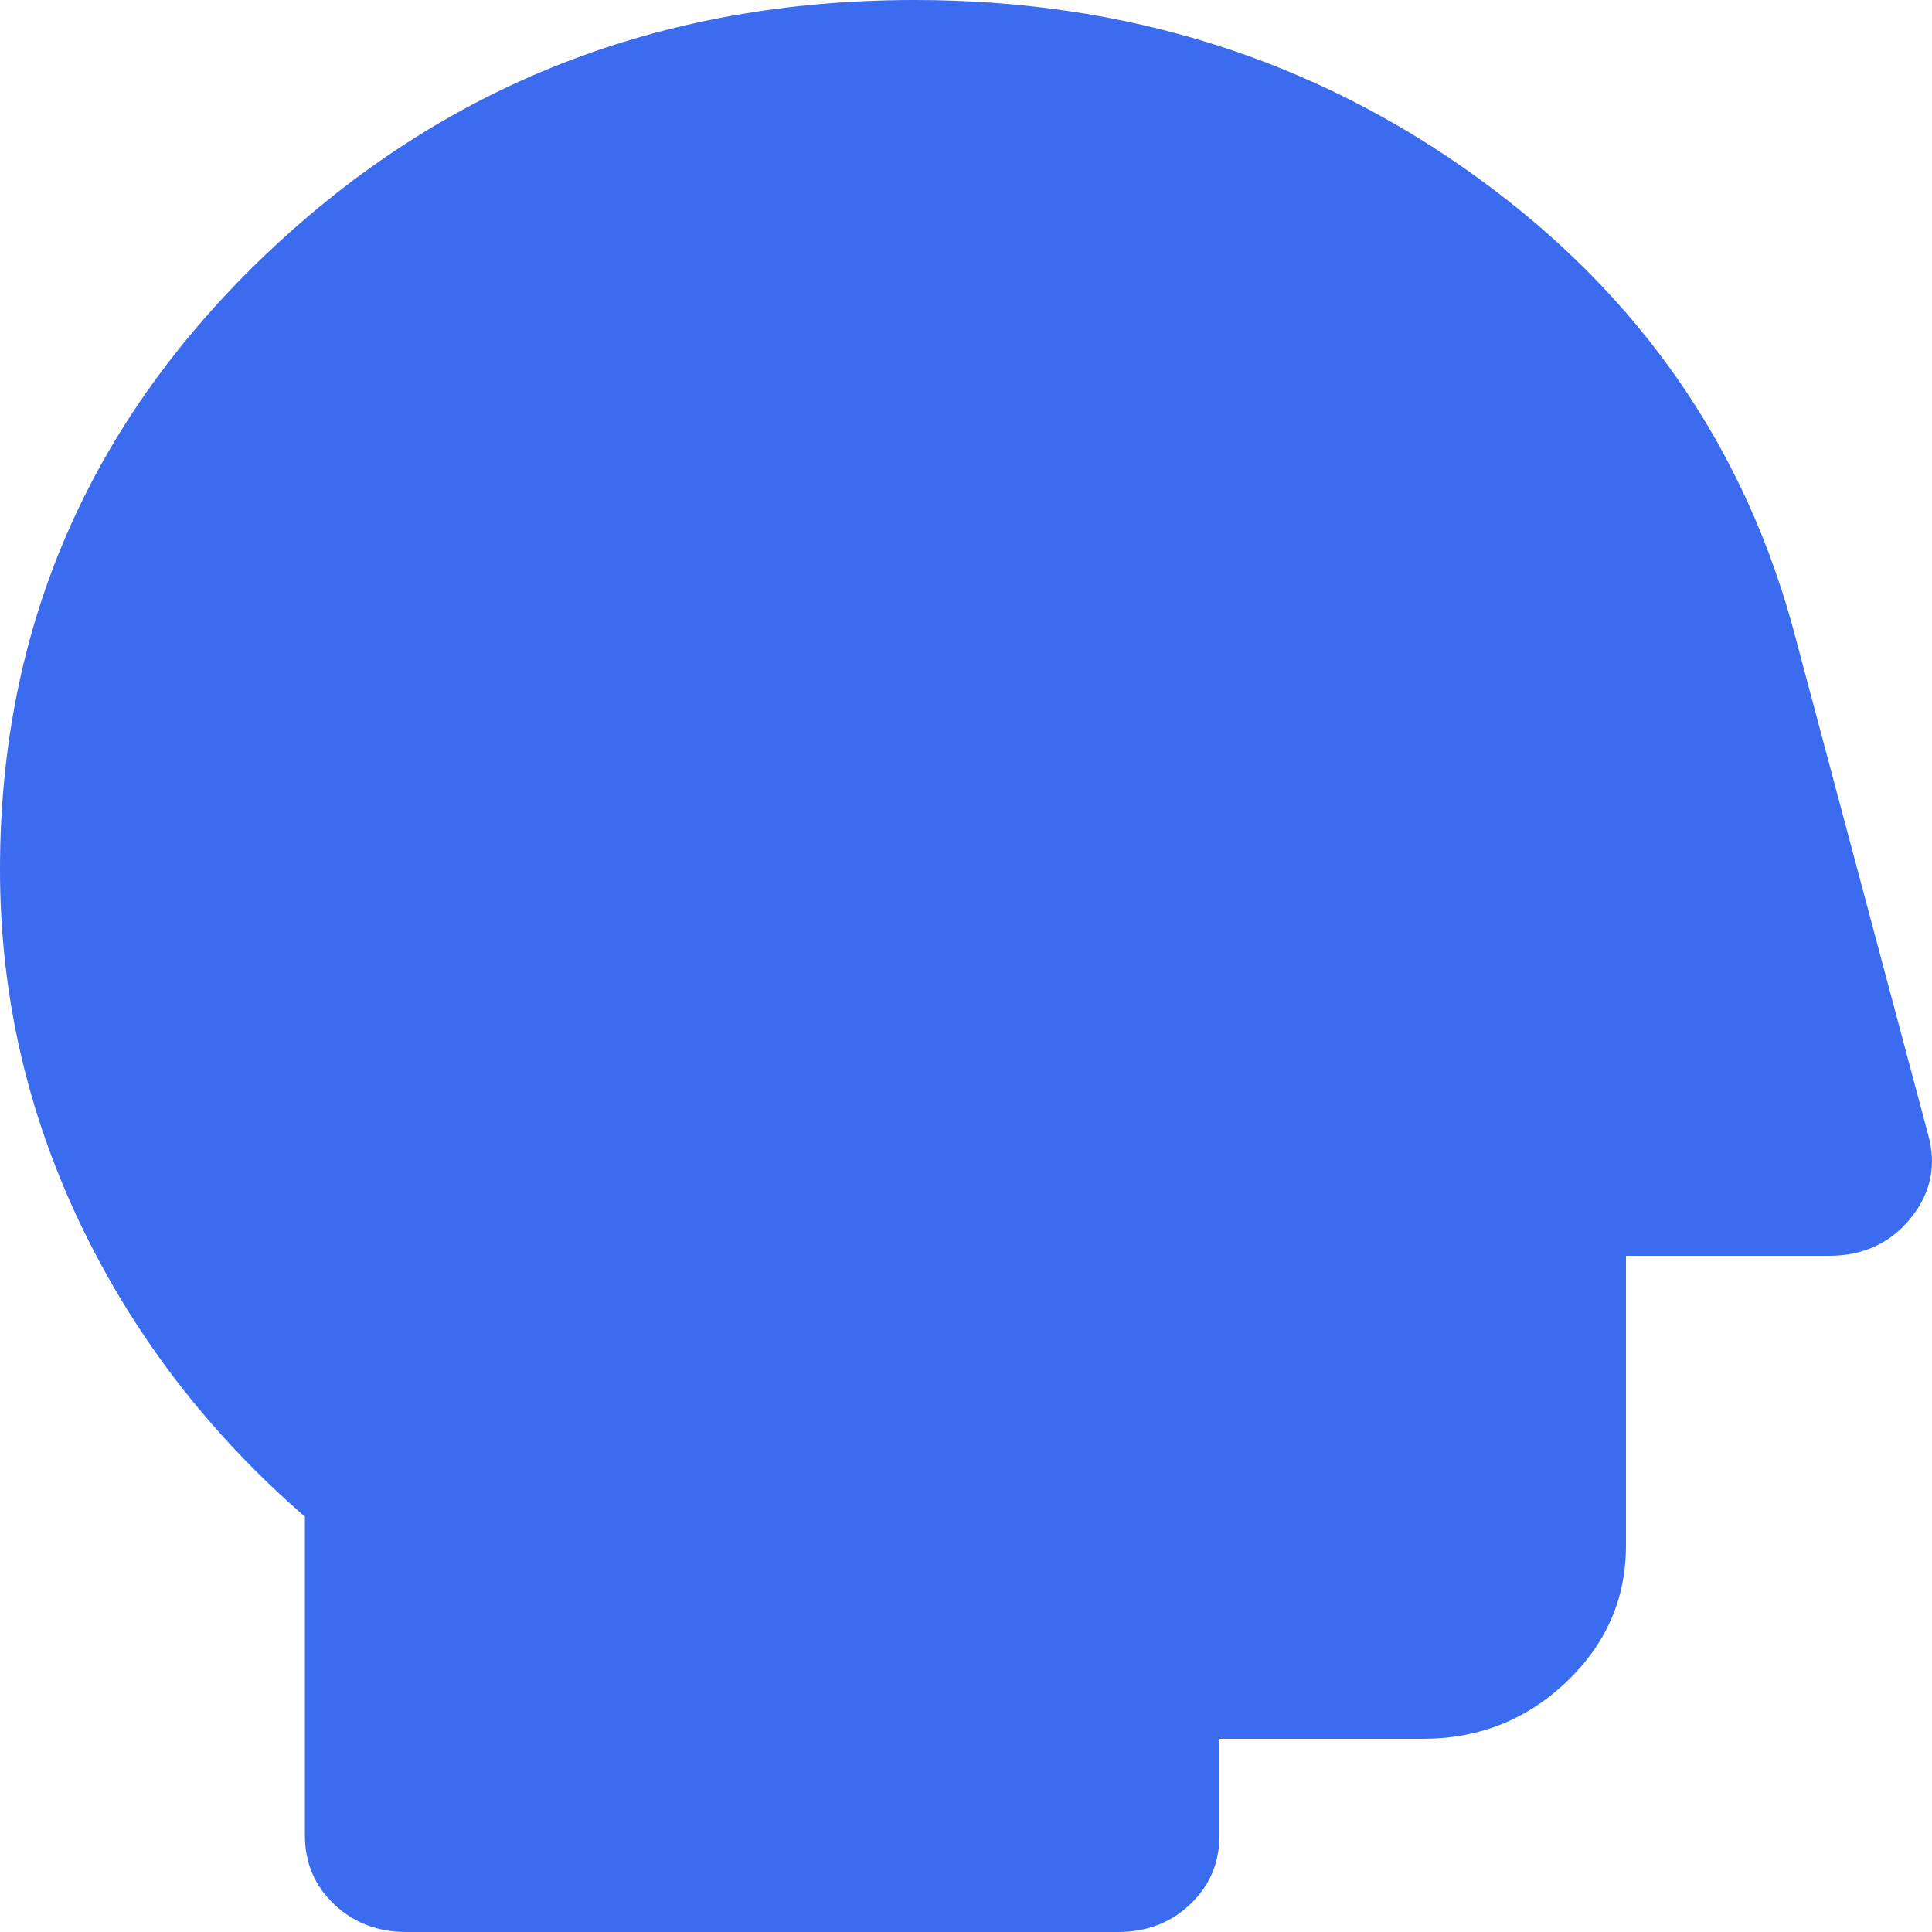 <svg width="32" height="32" viewBox="0 0 32 32" fill="none" xmlns="http://www.w3.org/2000/svg">
<path d="M6.733 32C6.256 32 5.856 31.847 5.533 31.54C5.211 31.233 5.05 30.853 5.05 30.4V25.12C3.45 23.733 2.209 22.113 1.325 20.26C0.442 18.407 0 16.453 0 14.4C0 10.4 1.473 7 4.418 4.2C7.364 1.4 10.941 0 15.149 0C18.655 0 21.762 0.98 24.469 2.94C27.176 4.9 28.936 7.453 29.75 10.6L31.938 18.8C32.078 19.307 31.98 19.767 31.644 20.18C31.307 20.593 30.858 20.8 30.297 20.8H26.931V25.6C26.931 26.48 26.601 27.233 25.942 27.86C25.283 28.487 24.49 28.8 23.564 28.8H20.198V30.4C20.198 30.853 20.037 31.233 19.714 31.54C19.392 31.847 18.992 32 18.515 32H6.733Z" fill="#3B6BEE"/>
</svg>
